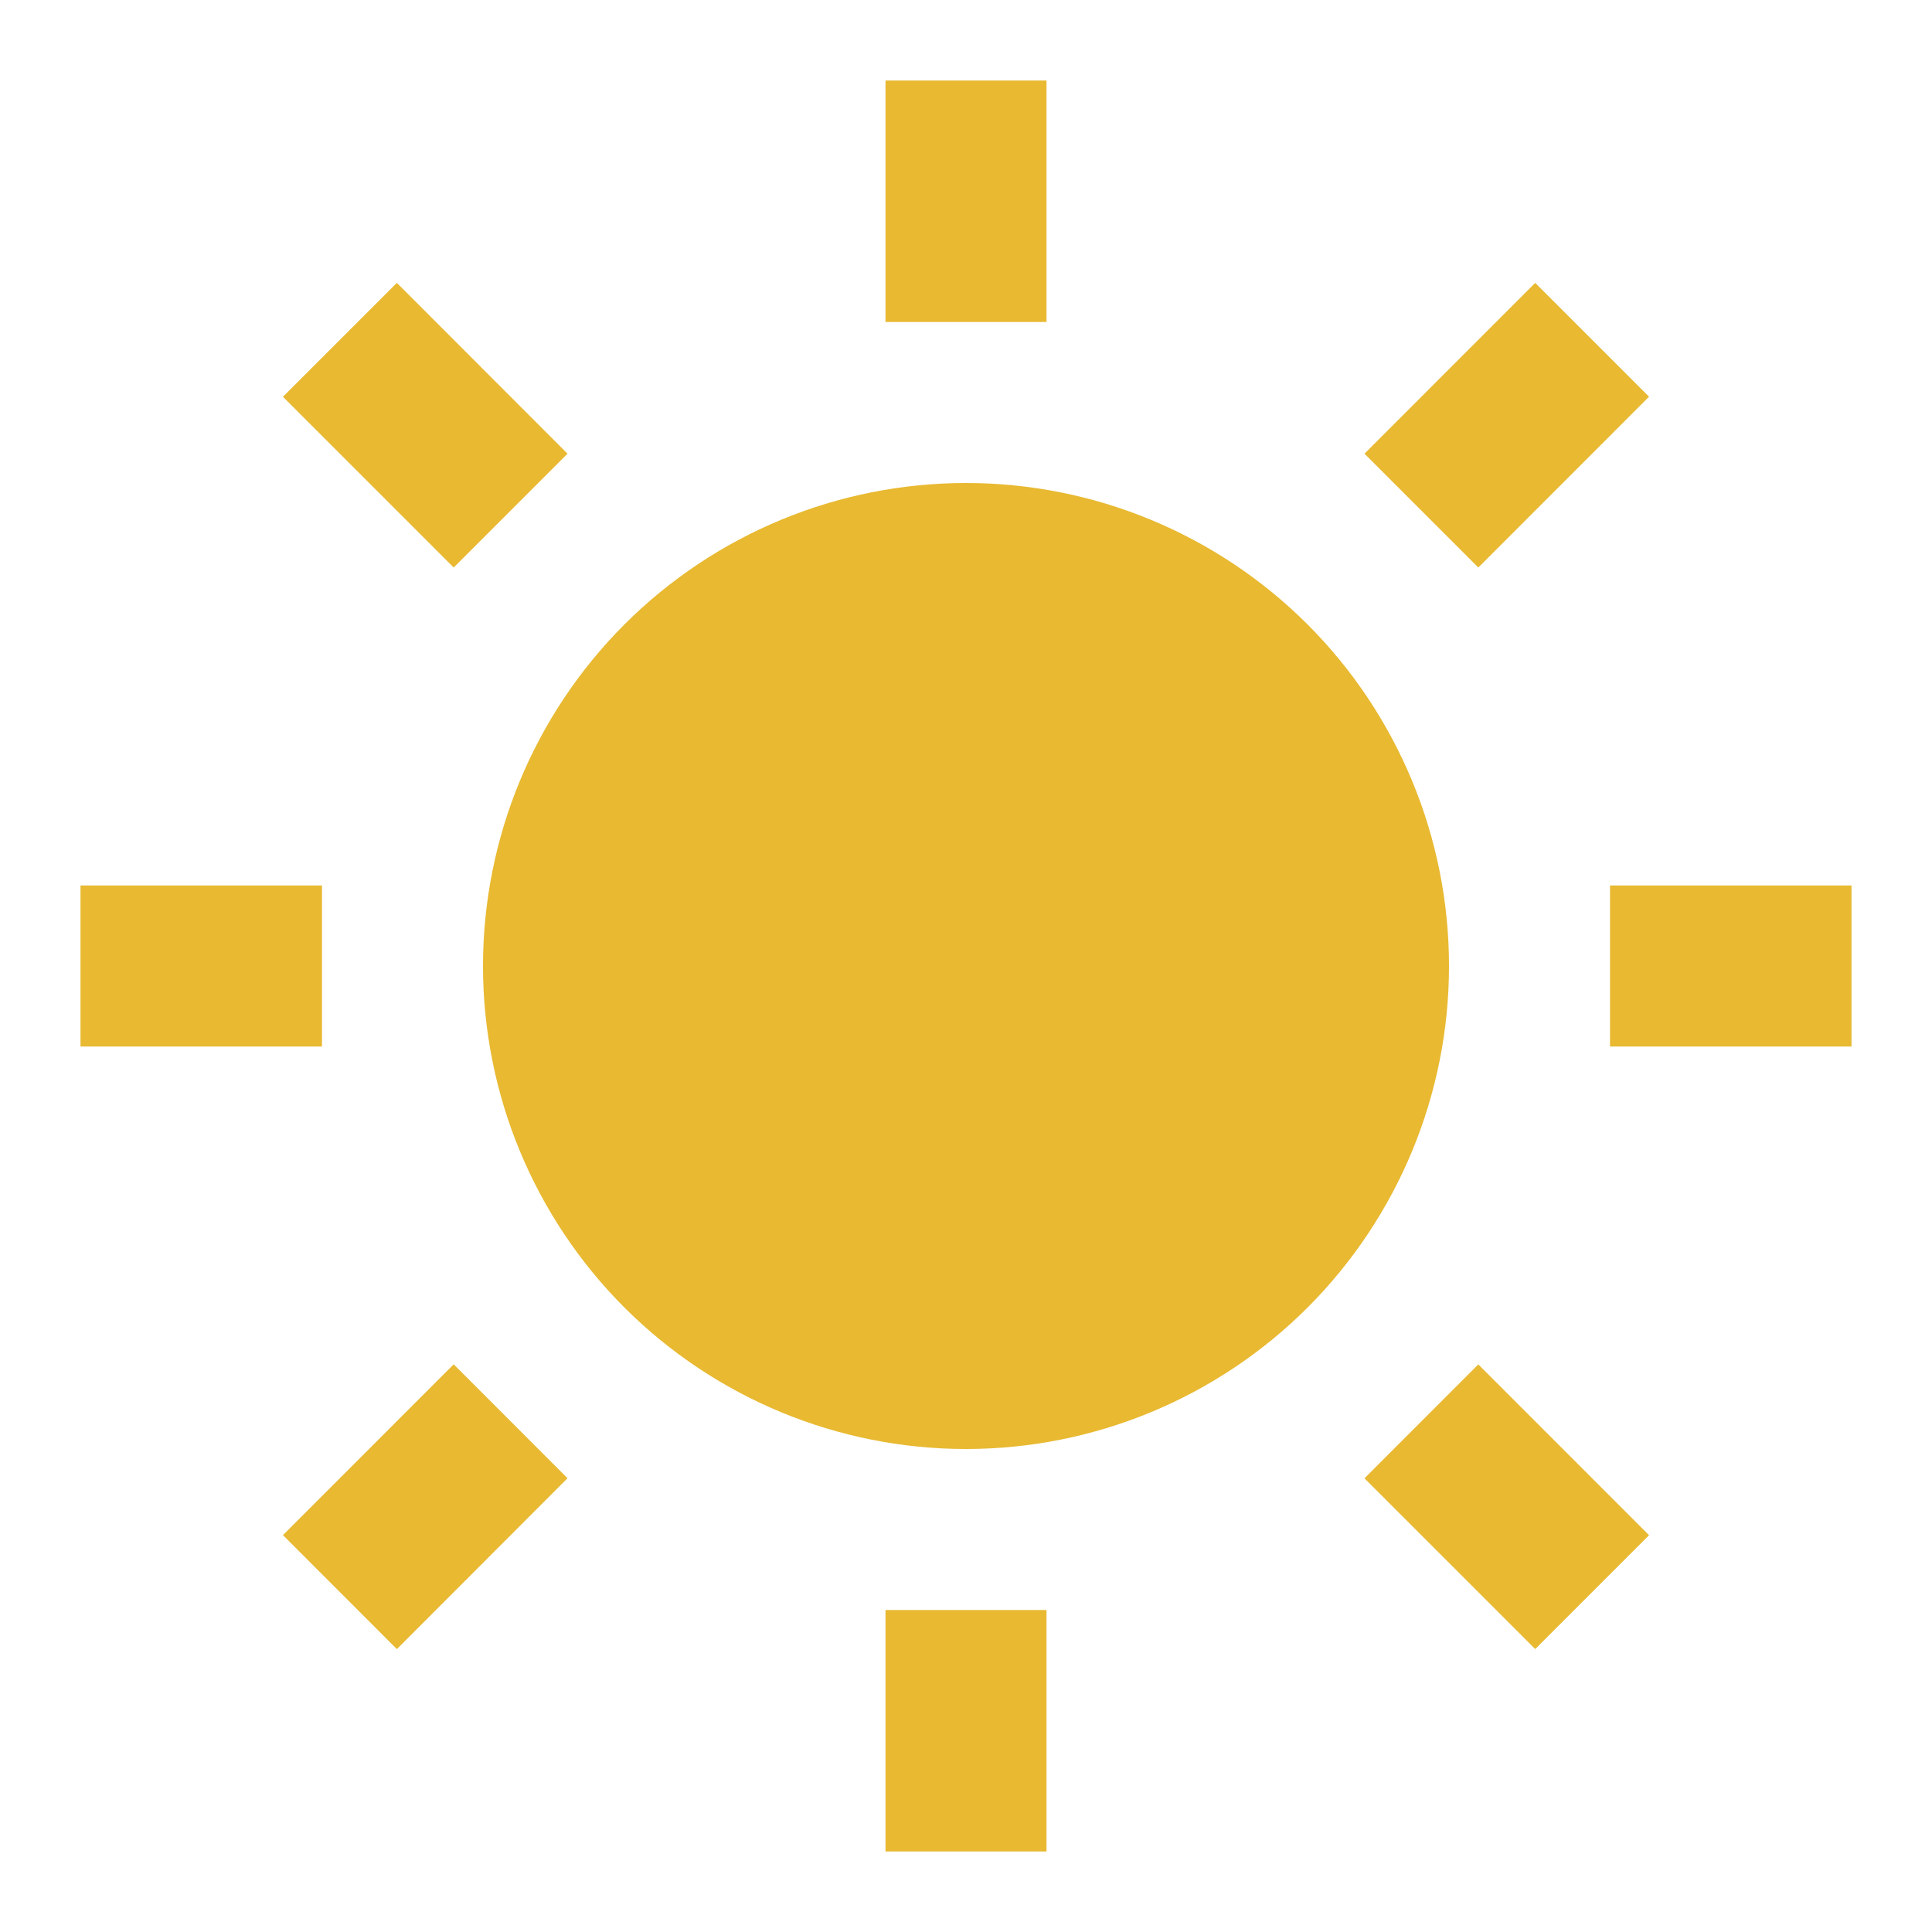 <svg width="24" height="24" viewBox="0 0 24 24" fill="none" xmlns="http://www.w3.org/2000/svg">
<path d="M13 1V4H11V1H13ZM20.485 4.928L18.364 7.05L16.95 5.636L19.071 3.514L20.485 4.928ZM4.93 3.514L7.05 5.636L5.636 7.05L3.515 4.929L4.93 3.514ZM6 12C6 10.409 6.632 8.883 7.757 7.757C8.883 6.632 10.409 6 12 6C13.591 6 15.117 6.632 16.243 7.757C17.368 8.883 18 10.409 18 12C18 13.591 17.368 15.117 16.243 16.243C15.117 17.368 13.591 18 12 18C10.409 18 8.883 17.368 7.757 16.243C6.632 15.117 6 13.591 6 12ZM1 11H4V13H1V11ZM20 11H23V13H20V11ZM7.05 18.363L4.93 20.486L3.515 19.07L5.636 16.948L7.05 18.363ZM18.364 16.949L20.485 19.071L19.071 20.485L16.95 18.364L18.364 16.949ZM13 20V23H11V20H13Z" fill="#E8B931"/>
</svg>

